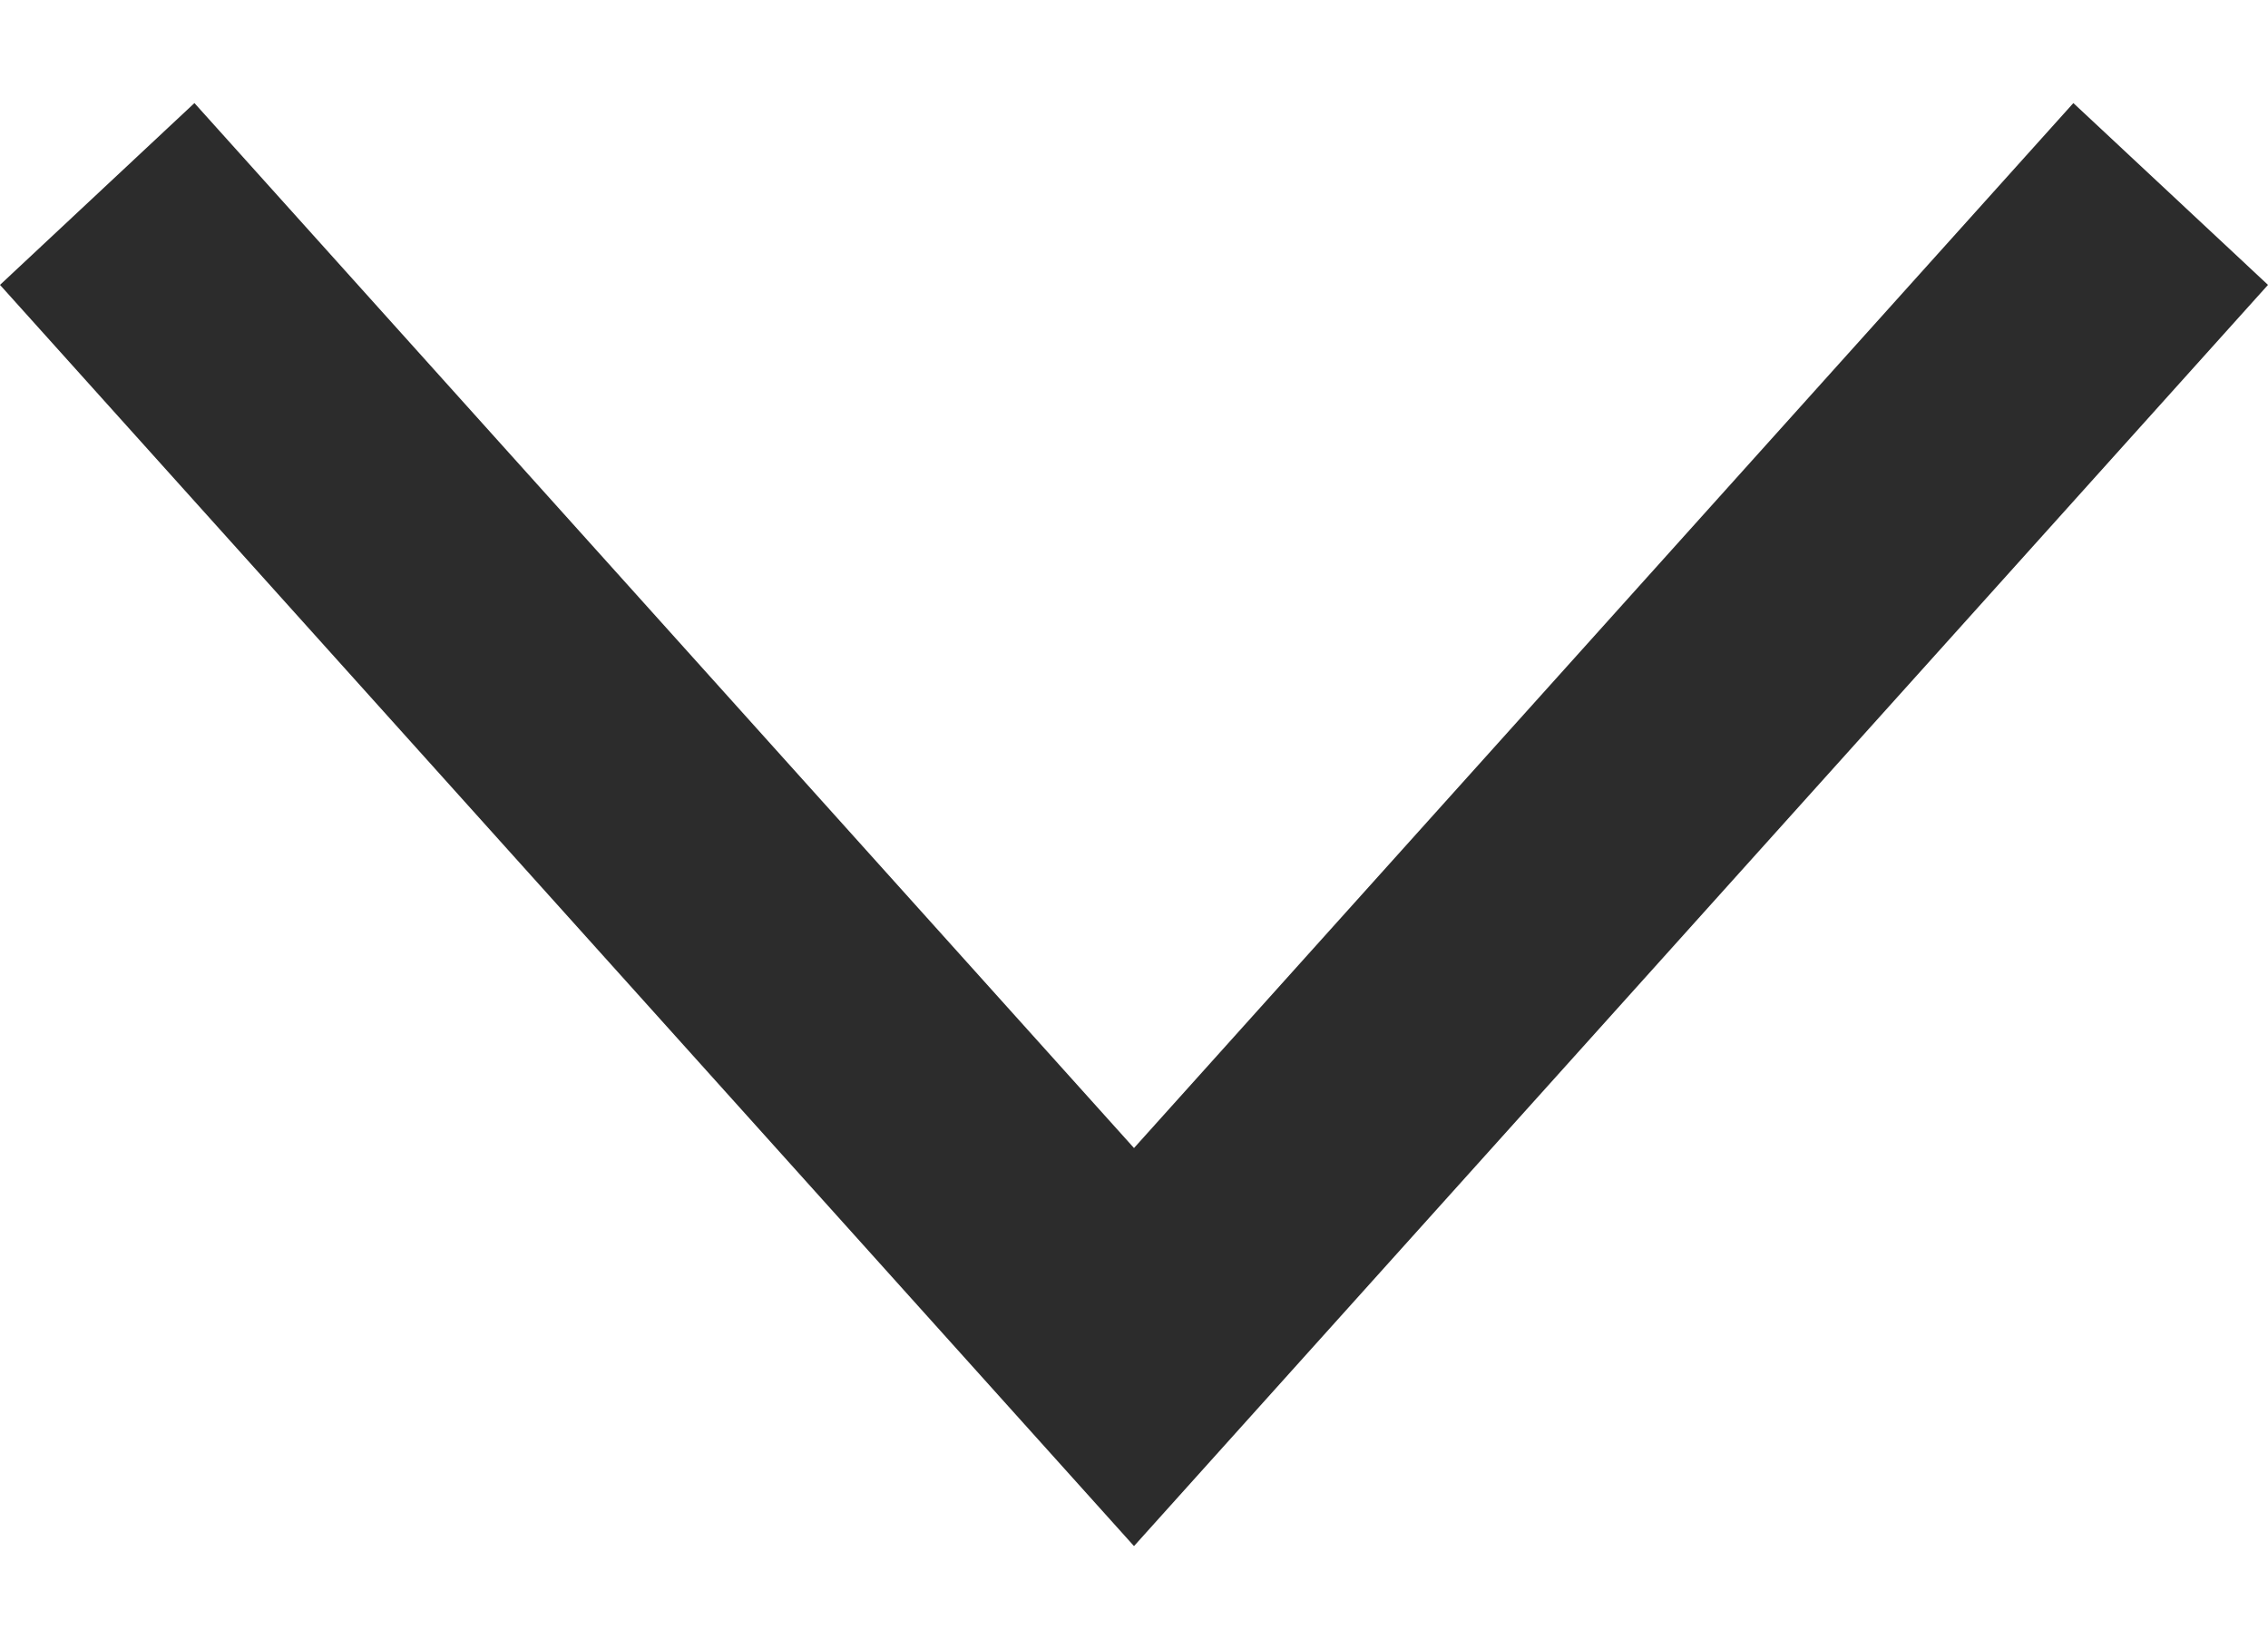 <svg width="11" height="8" viewBox="0 0 11 8" fill="none" xmlns="http://www.w3.org/2000/svg">
<path fill-rule="evenodd" clip-rule="evenodd" d="M5.5 7.5L11 1.382L10.056 0.5L5.5 5.569L0.943 0.5L0 1.382L5.5 7.5Z" fill="#2C2C2C"/>
</svg>
